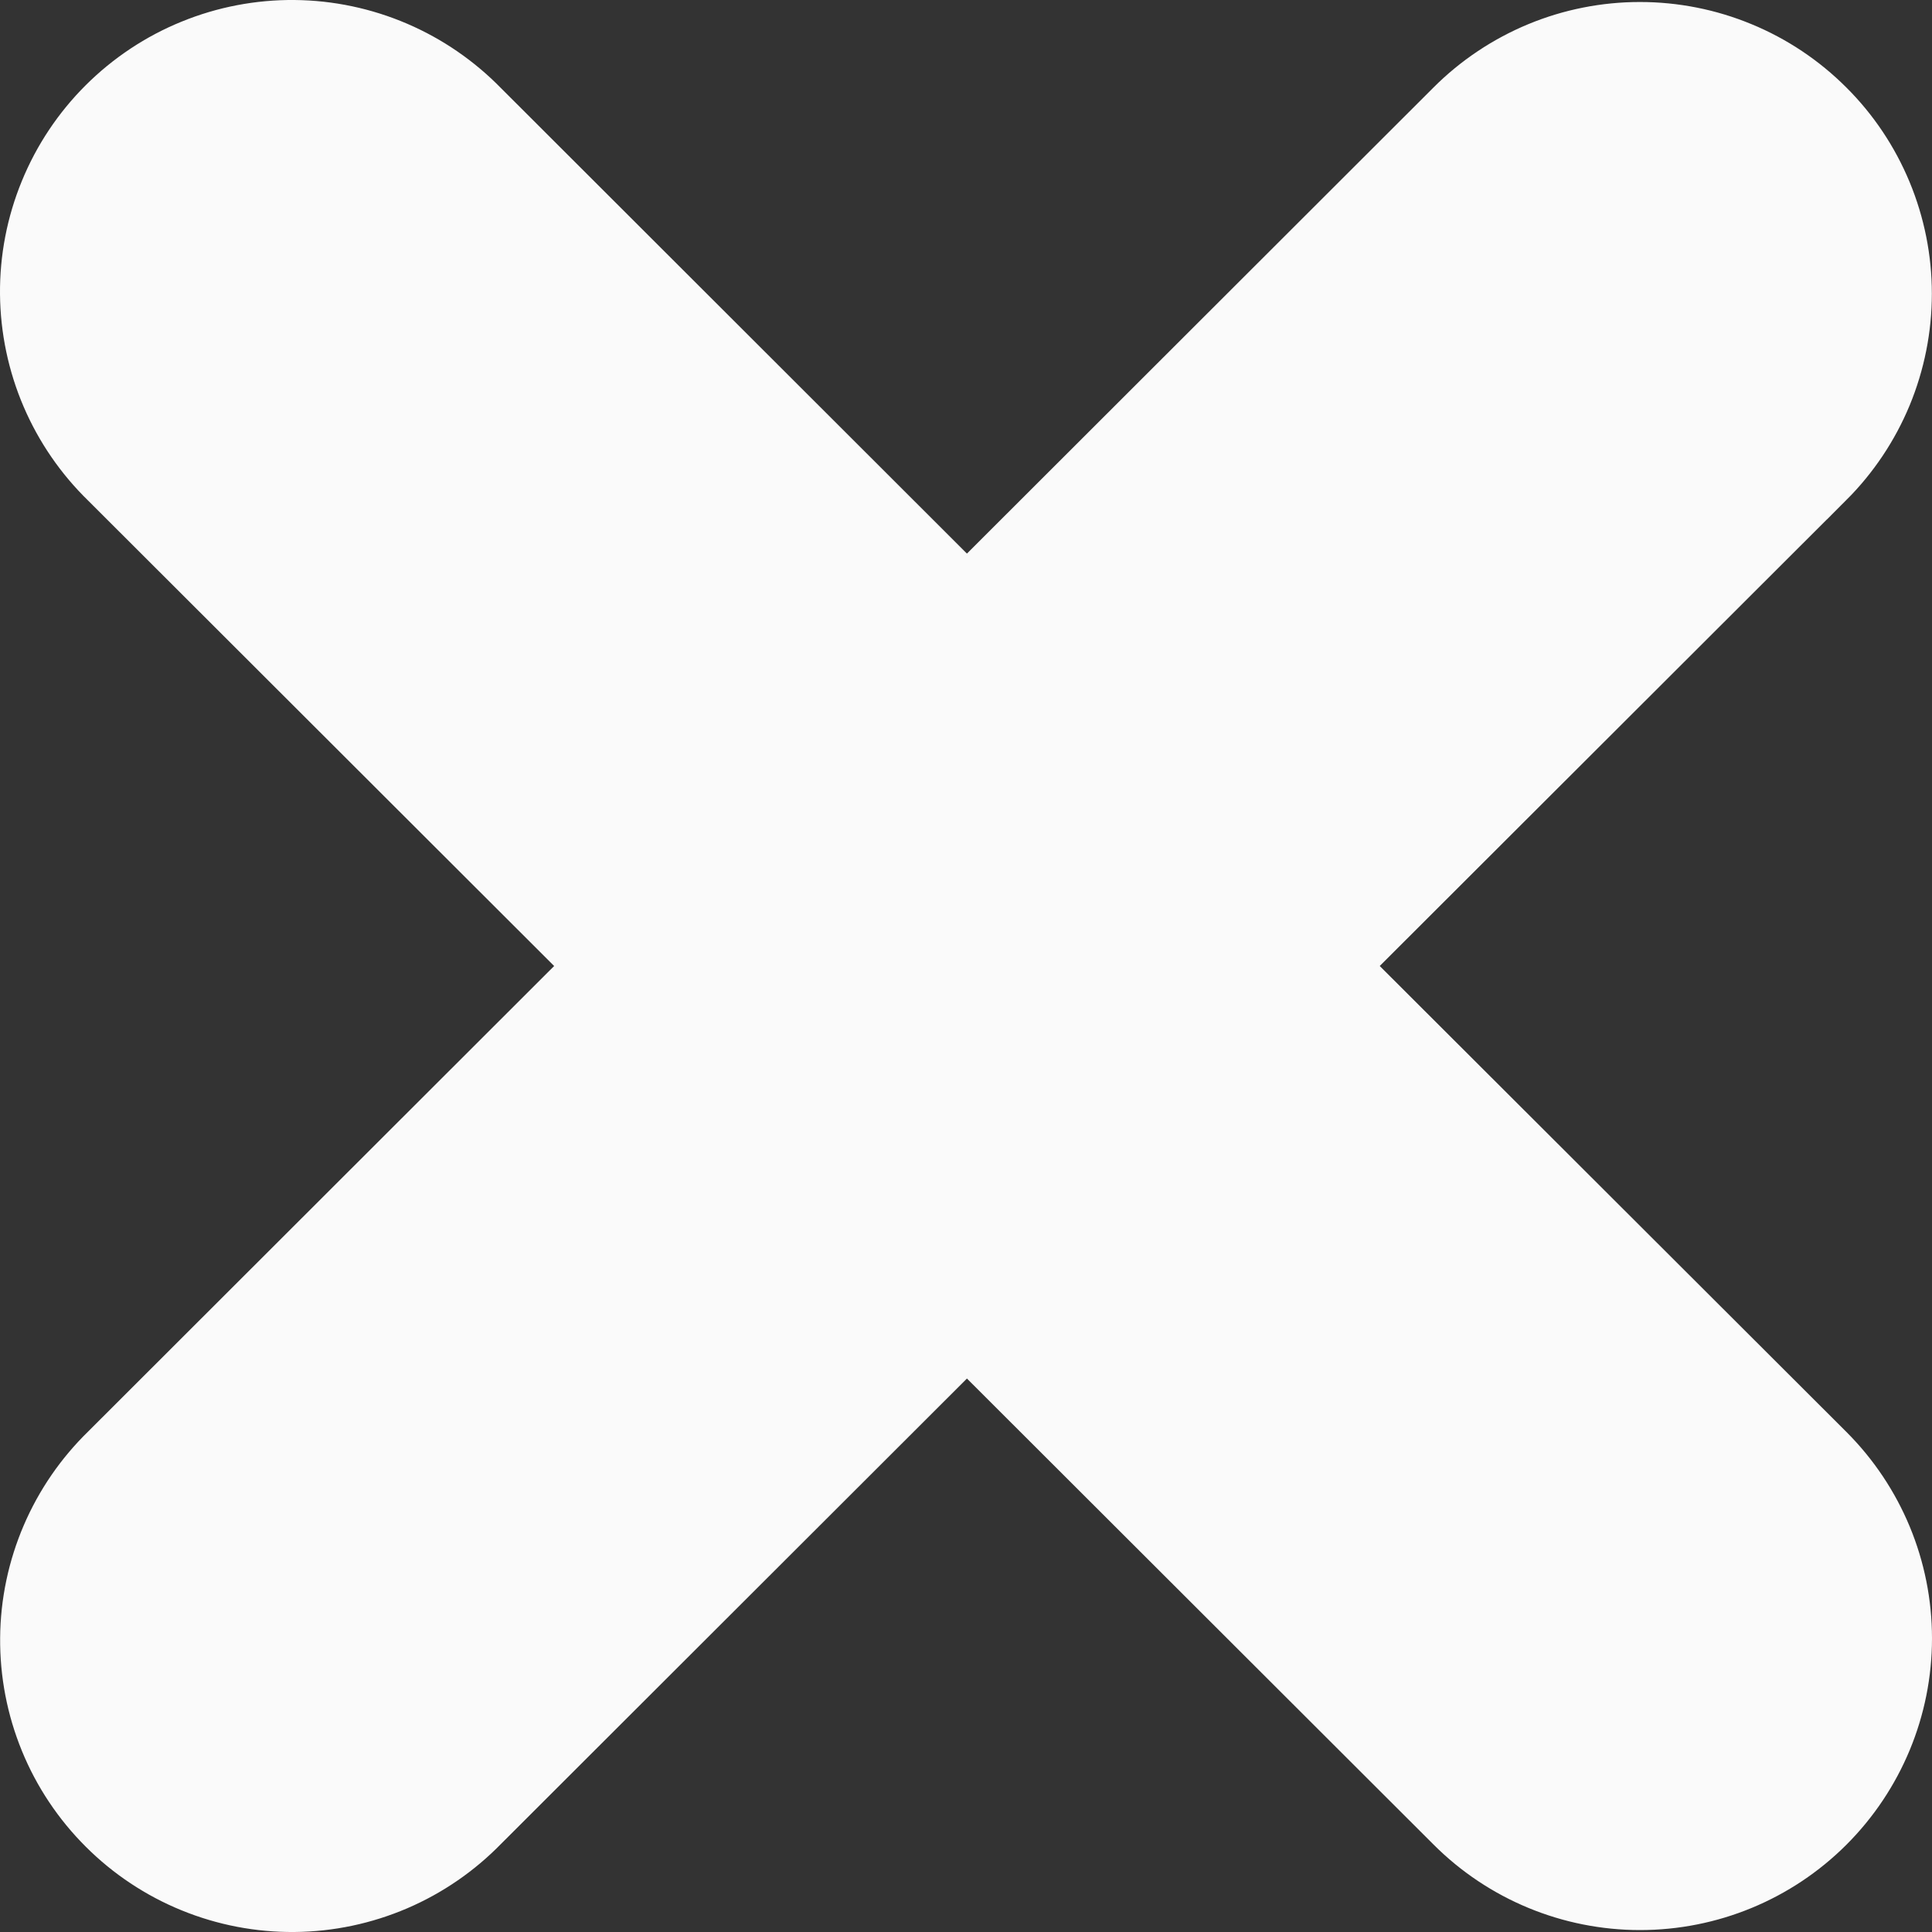 <svg width="29" height="29" viewBox="0 0 29 29" fill="none" xmlns="http://www.w3.org/2000/svg">
<rect x="0" y="0" width="29" height="29" fill="#333333" stroke="none"/>
<path d="M27.009 22.202L19.295 14.5L27.007 6.798L27.008 6.798C27.322 6.484 27.571 6.111 27.741 5.701C27.91 5.291 27.998 4.852 27.998 4.408C27.998 3.964 27.91 3.525 27.74 3.115C27.57 2.705 27.321 2.332 27.006 2.019C26.692 1.705 26.319 1.456 25.909 1.287C25.499 1.117 25.059 1.03 24.615 1.03C24.172 1.03 23.732 1.117 23.322 1.287C22.912 1.457 22.539 1.706 22.225 2.02C22.225 2.02 22.225 2.02 22.225 2.02L14.514 9.723L6.808 2.025C6.497 1.706 6.127 1.451 5.717 1.275C5.305 1.098 4.861 1.004 4.412 1C3.964 0.996 3.518 1.081 3.103 1.251C2.687 1.42 2.31 1.671 1.992 1.988C1.674 2.305 1.423 2.682 1.253 3.097C1.082 3.513 0.996 3.958 1 4.406C1.004 4.855 1.097 5.299 1.274 5.711C1.45 6.121 1.705 6.491 2.025 6.802L9.733 14.5L2.027 22.198C1.707 22.509 1.452 22.879 1.276 23.289C1.099 23.701 1.005 24.145 1.002 24.593C0.998 25.042 1.084 25.487 1.254 25.902C1.424 26.318 1.676 26.695 1.994 27.012C2.311 27.329 2.689 27.58 3.104 27.749C3.52 27.919 3.965 28.004 4.414 28C4.863 27.996 5.306 27.902 5.719 27.725C6.128 27.549 6.499 27.294 6.809 26.975L14.514 19.279L22.227 26.982C22.861 27.616 23.721 27.971 24.618 27.971C25.515 27.971 26.375 27.616 27.009 26.982C27.643 26.348 28 25.489 28 24.592C28 23.695 27.643 22.836 27.009 22.202L27.009 22.202Z" fill="#FAFAFA" stroke="#FAFAFA" stroke-width="2"/>
</svg>
